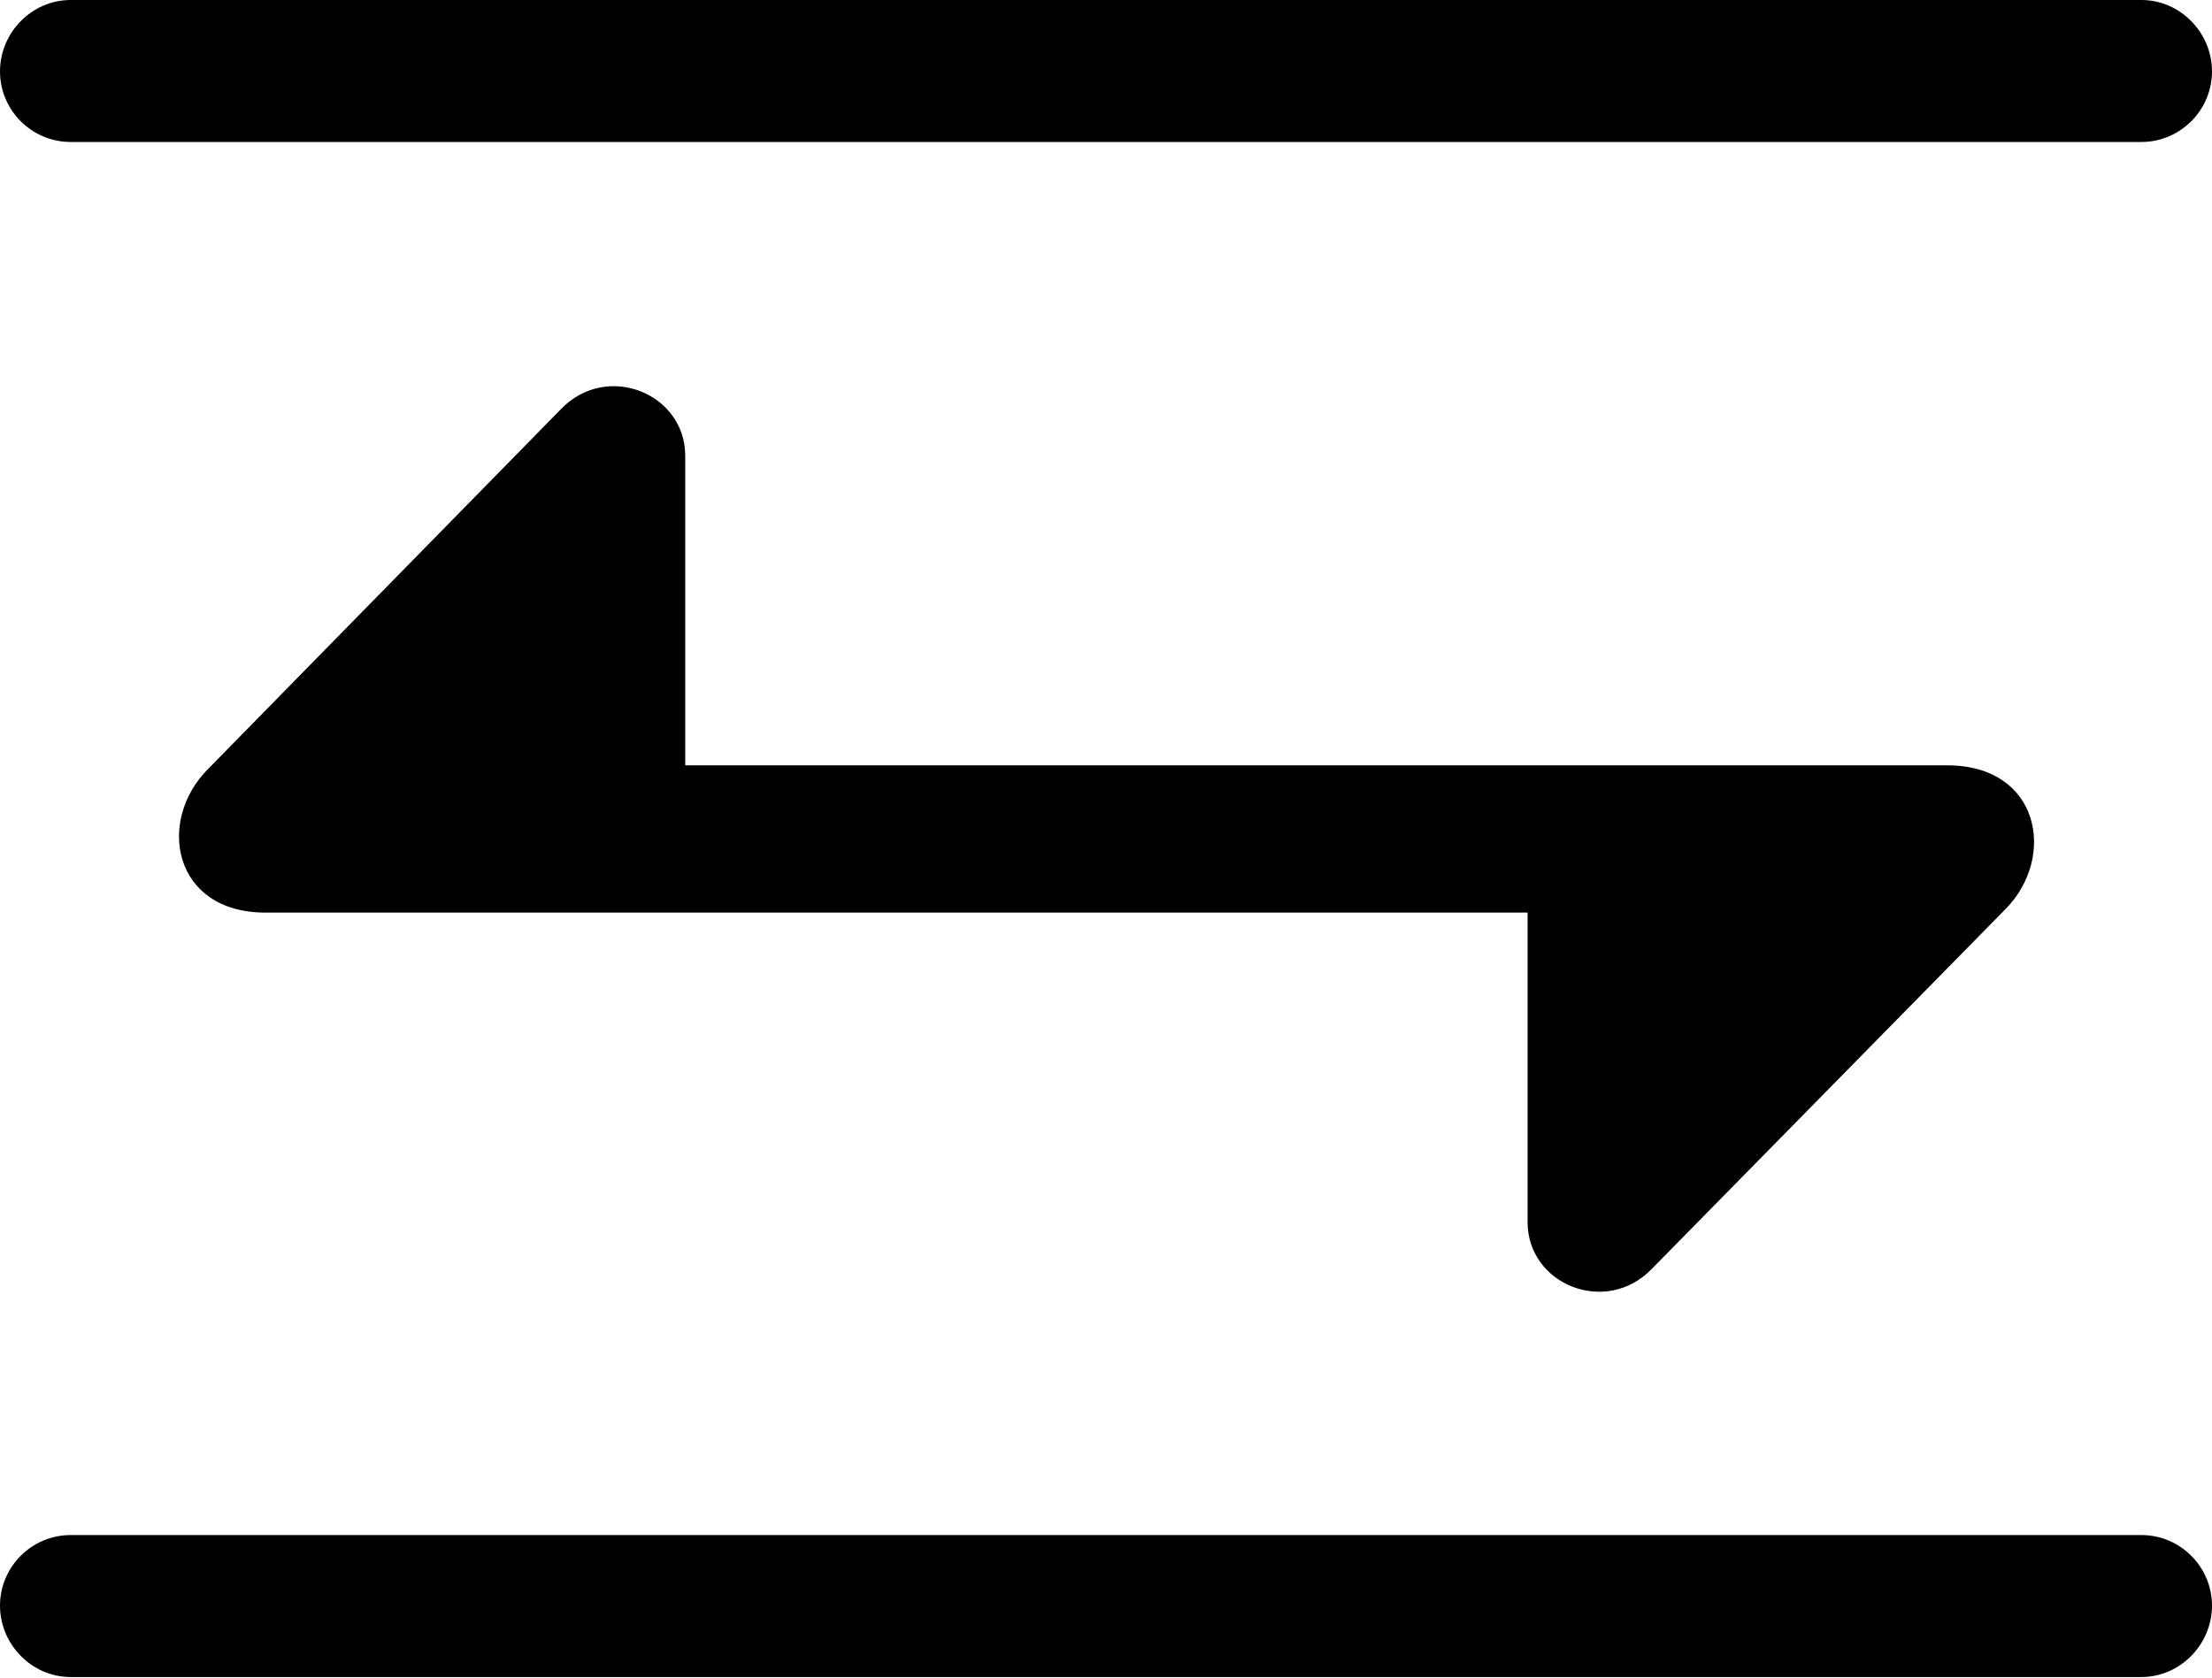 <?xml version="1.0" encoding="UTF-8"?>

<!--
  - Copyright (c) 2023-2024. Compose Cupertino project and open source contributors.
  - Copyright (c) 2025. Scott Lanoue.
  -
  - Licensed under the Apache License, Version 2.0 (the "License");
  - you may not use this file except in compliance with the License.
  - You may obtain a copy of the License at
  -
  -     http://www.apache.org/licenses/LICENSE-2.0
  -
  - Unless required by applicable law or agreed to in writing, software
  - distributed under the License is distributed on an "AS IS" BASIS,
  - WITHOUT WARRANTIES OR CONDITIONS OF ANY KIND, either express or implied.
  - See the License for the specific language governing permissions and
  - limitations under the License.
  -->

<svg version="1.1" xmlns="http://www.w3.org/2000/svg" xmlns:xlink="http://www.w3.org/1999/xlink" width="29.391" height="22.301">
  <path d="M0 0.949C0 1.465 0.422 1.887 0.938 1.887L28.453 1.887C28.969 1.887 29.391 1.465 29.391 0.949C29.391 0.434 28.969 0 28.453 0L0.938 0C0.422 0 0 0.434 0 0.949ZM3.527 12.129L20.297 12.129L20.297 16.242C20.297 17.074 21.34 17.496 21.949 16.863L26.648 12.082C27.328 11.391 27.105 10.172 25.875 10.172L9.105 10.172L9.105 6.059C9.105 5.227 8.062 4.805 7.453 5.438L2.766 10.219C2.074 10.91 2.297 12.129 3.527 12.129ZM0 21.34C0 21.855 0.422 22.289 0.938 22.289L28.453 22.289C28.969 22.289 29.391 21.855 29.391 21.34C29.391 20.824 28.969 20.402 28.453 20.402L0.938 20.402C0.422 20.402 0 20.824 0 21.34Z" fill="#000000"/>
</svg>
